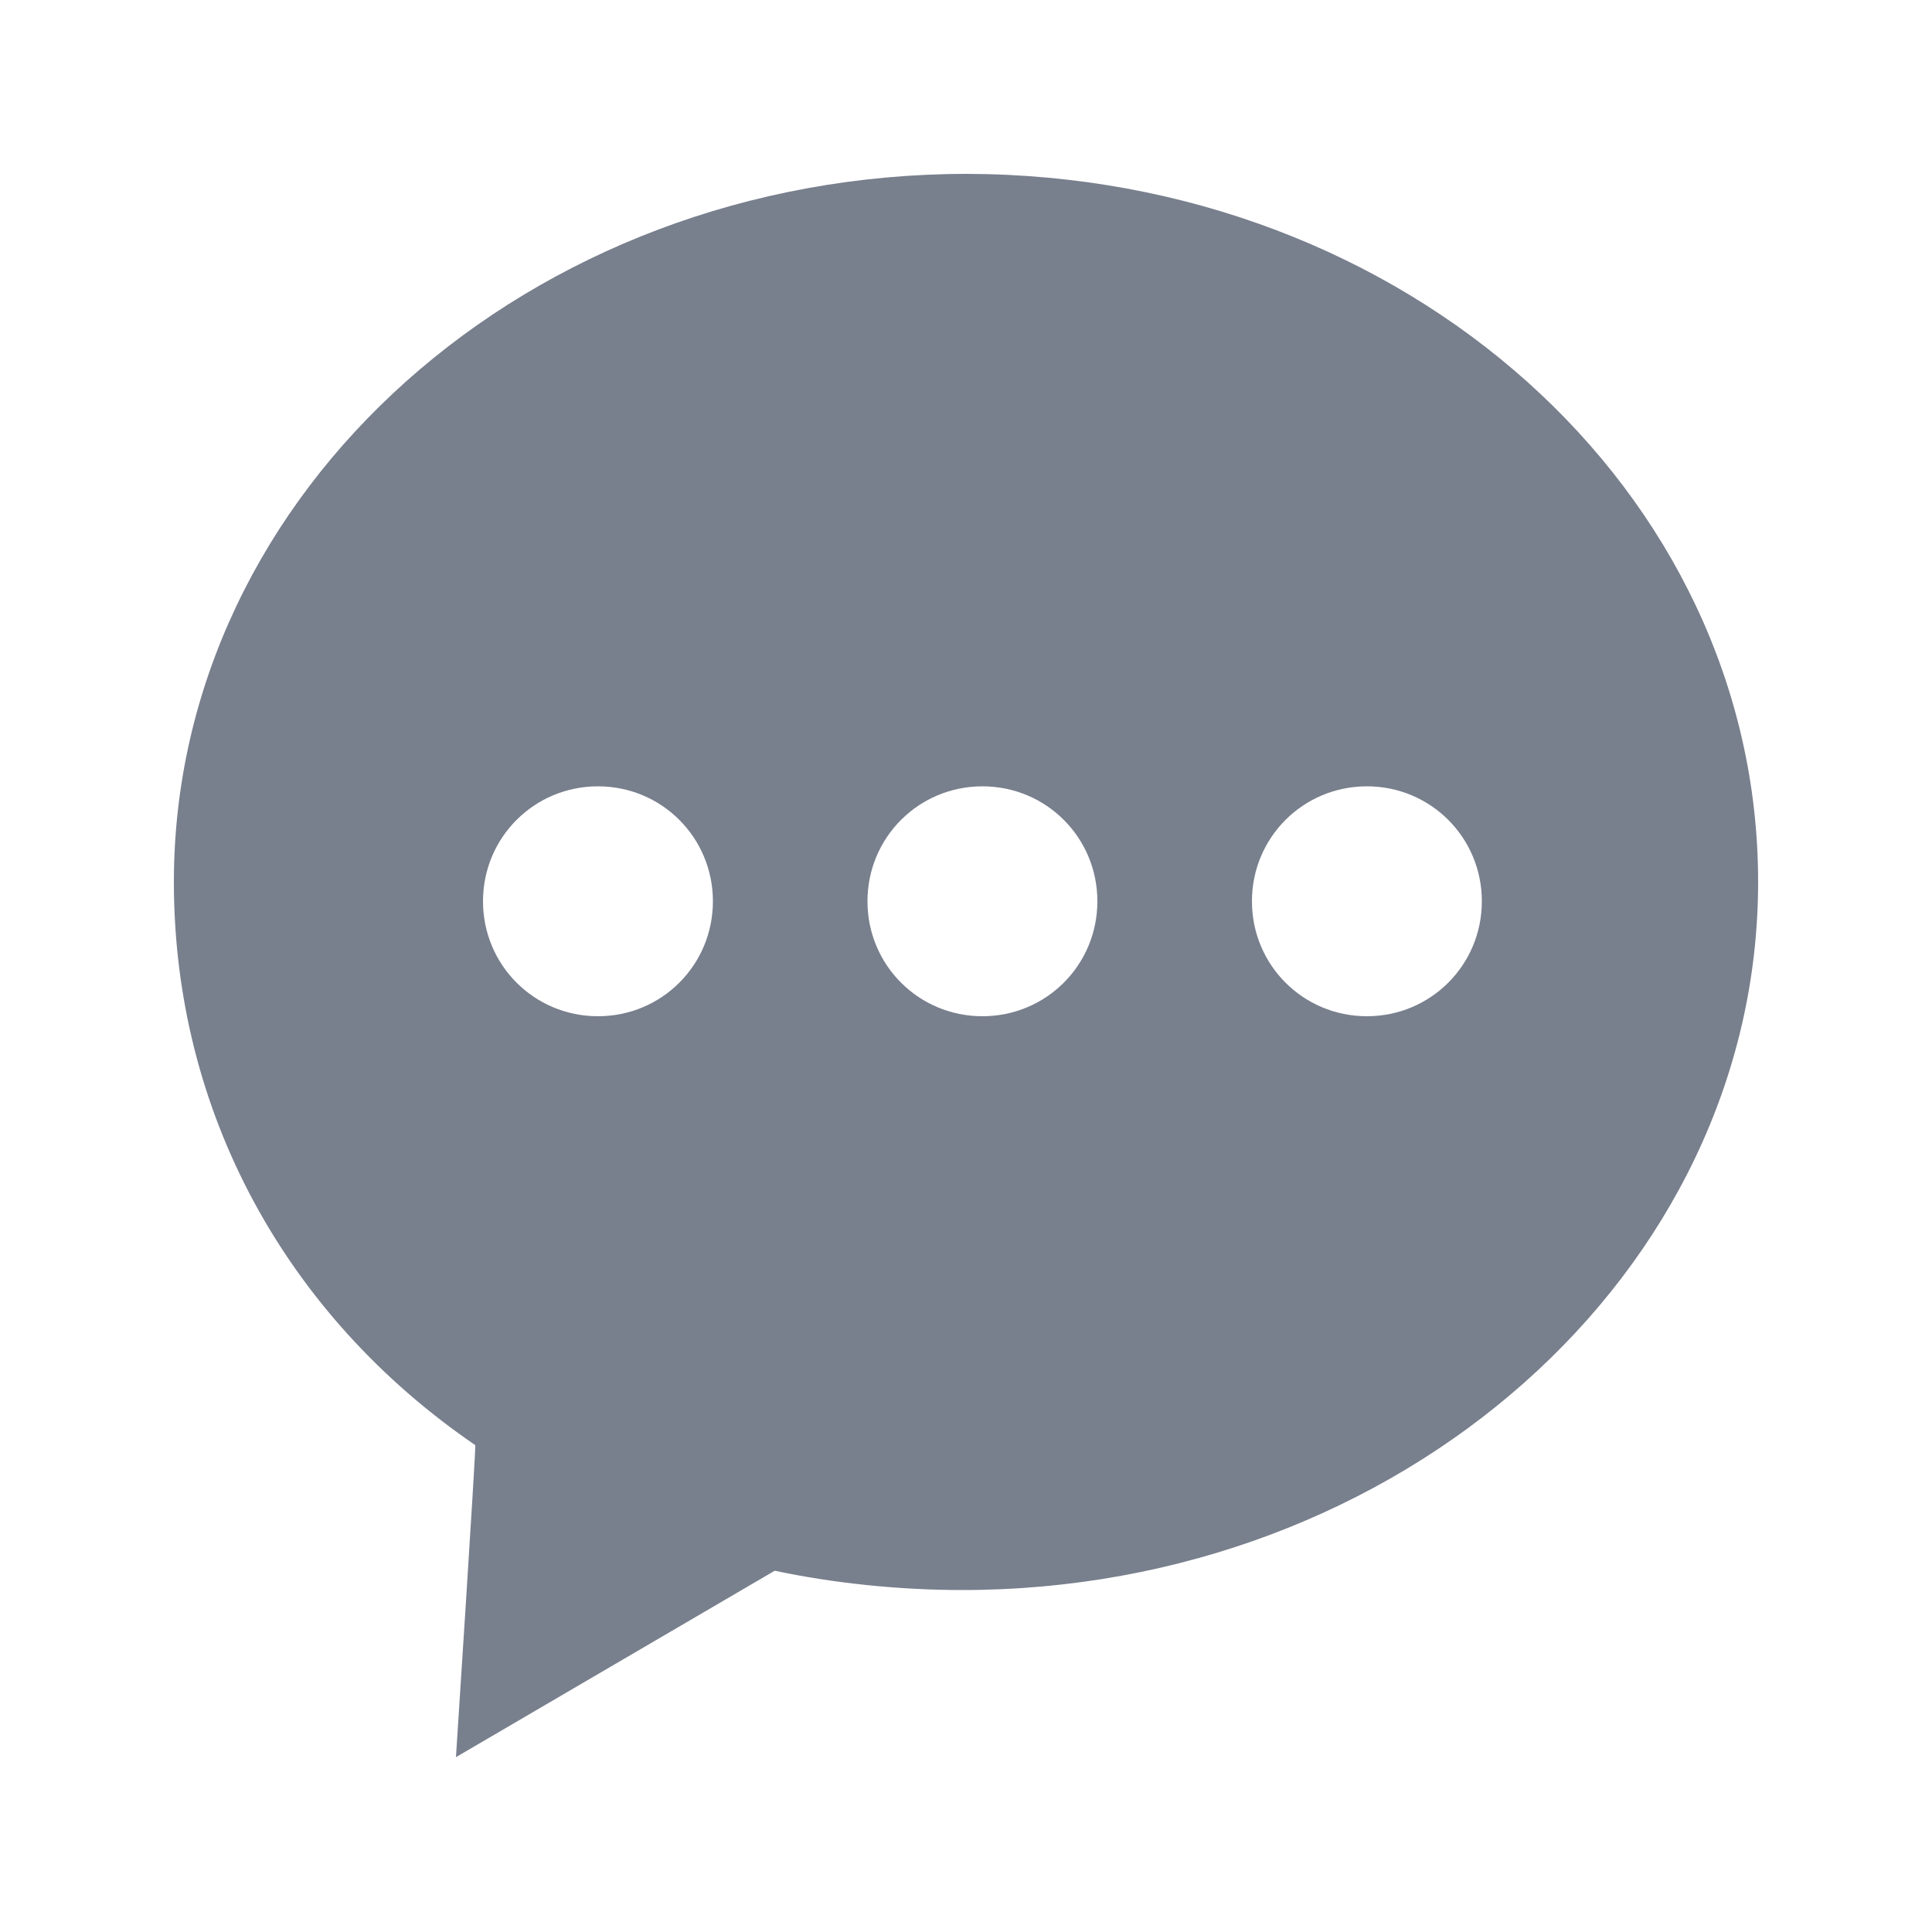 <?xml version="1.0" standalone="no"?><!DOCTYPE svg PUBLIC "-//W3C//DTD SVG 1.1//EN" "http://www.w3.org/Graphics/SVG/1.1/DTD/svg11.dtd"><svg t="1733990435266" class="icon" viewBox="0 0 1024 1024" version="1.1" xmlns="http://www.w3.org/2000/svg" p-id="13948" width="20" height="20" xmlns:xlink="http://www.w3.org/1999/xlink"><path d="M512.512 92.16c-231.936 0-420.352 167.936-420.352 375.296 0 121.856 59.392 229.888 159.744 298.496 0.512 0.512-10.24 165.376-10.24 165.376l168.96-98.816c31.232 6.656 66.048 10.24 99.328 10.24 231.936 0 421.888-167.936 421.888-375.296s-186.88-374.784-419.328-375.296z m-195.584 446.464c-33.792 0-60.928-27.136-60.928-60.928s27.136-60.928 60.928-60.928 60.928 27.136 60.928 60.928-27.136 60.928-60.928 60.928z m203.776 0c-33.792 0-60.928-27.136-60.928-60.928s27.136-60.928 60.928-60.928 60.928 27.136 60.928 60.928-27.136 60.928-60.928 60.928z m203.776 0c-33.792 0-60.928-27.136-60.928-60.928s27.136-60.928 60.928-60.928 60.928 27.136 60.928 60.928-27.136 60.928-60.928 60.928z" p-id="13949" fill="#787F8D"></path></svg>